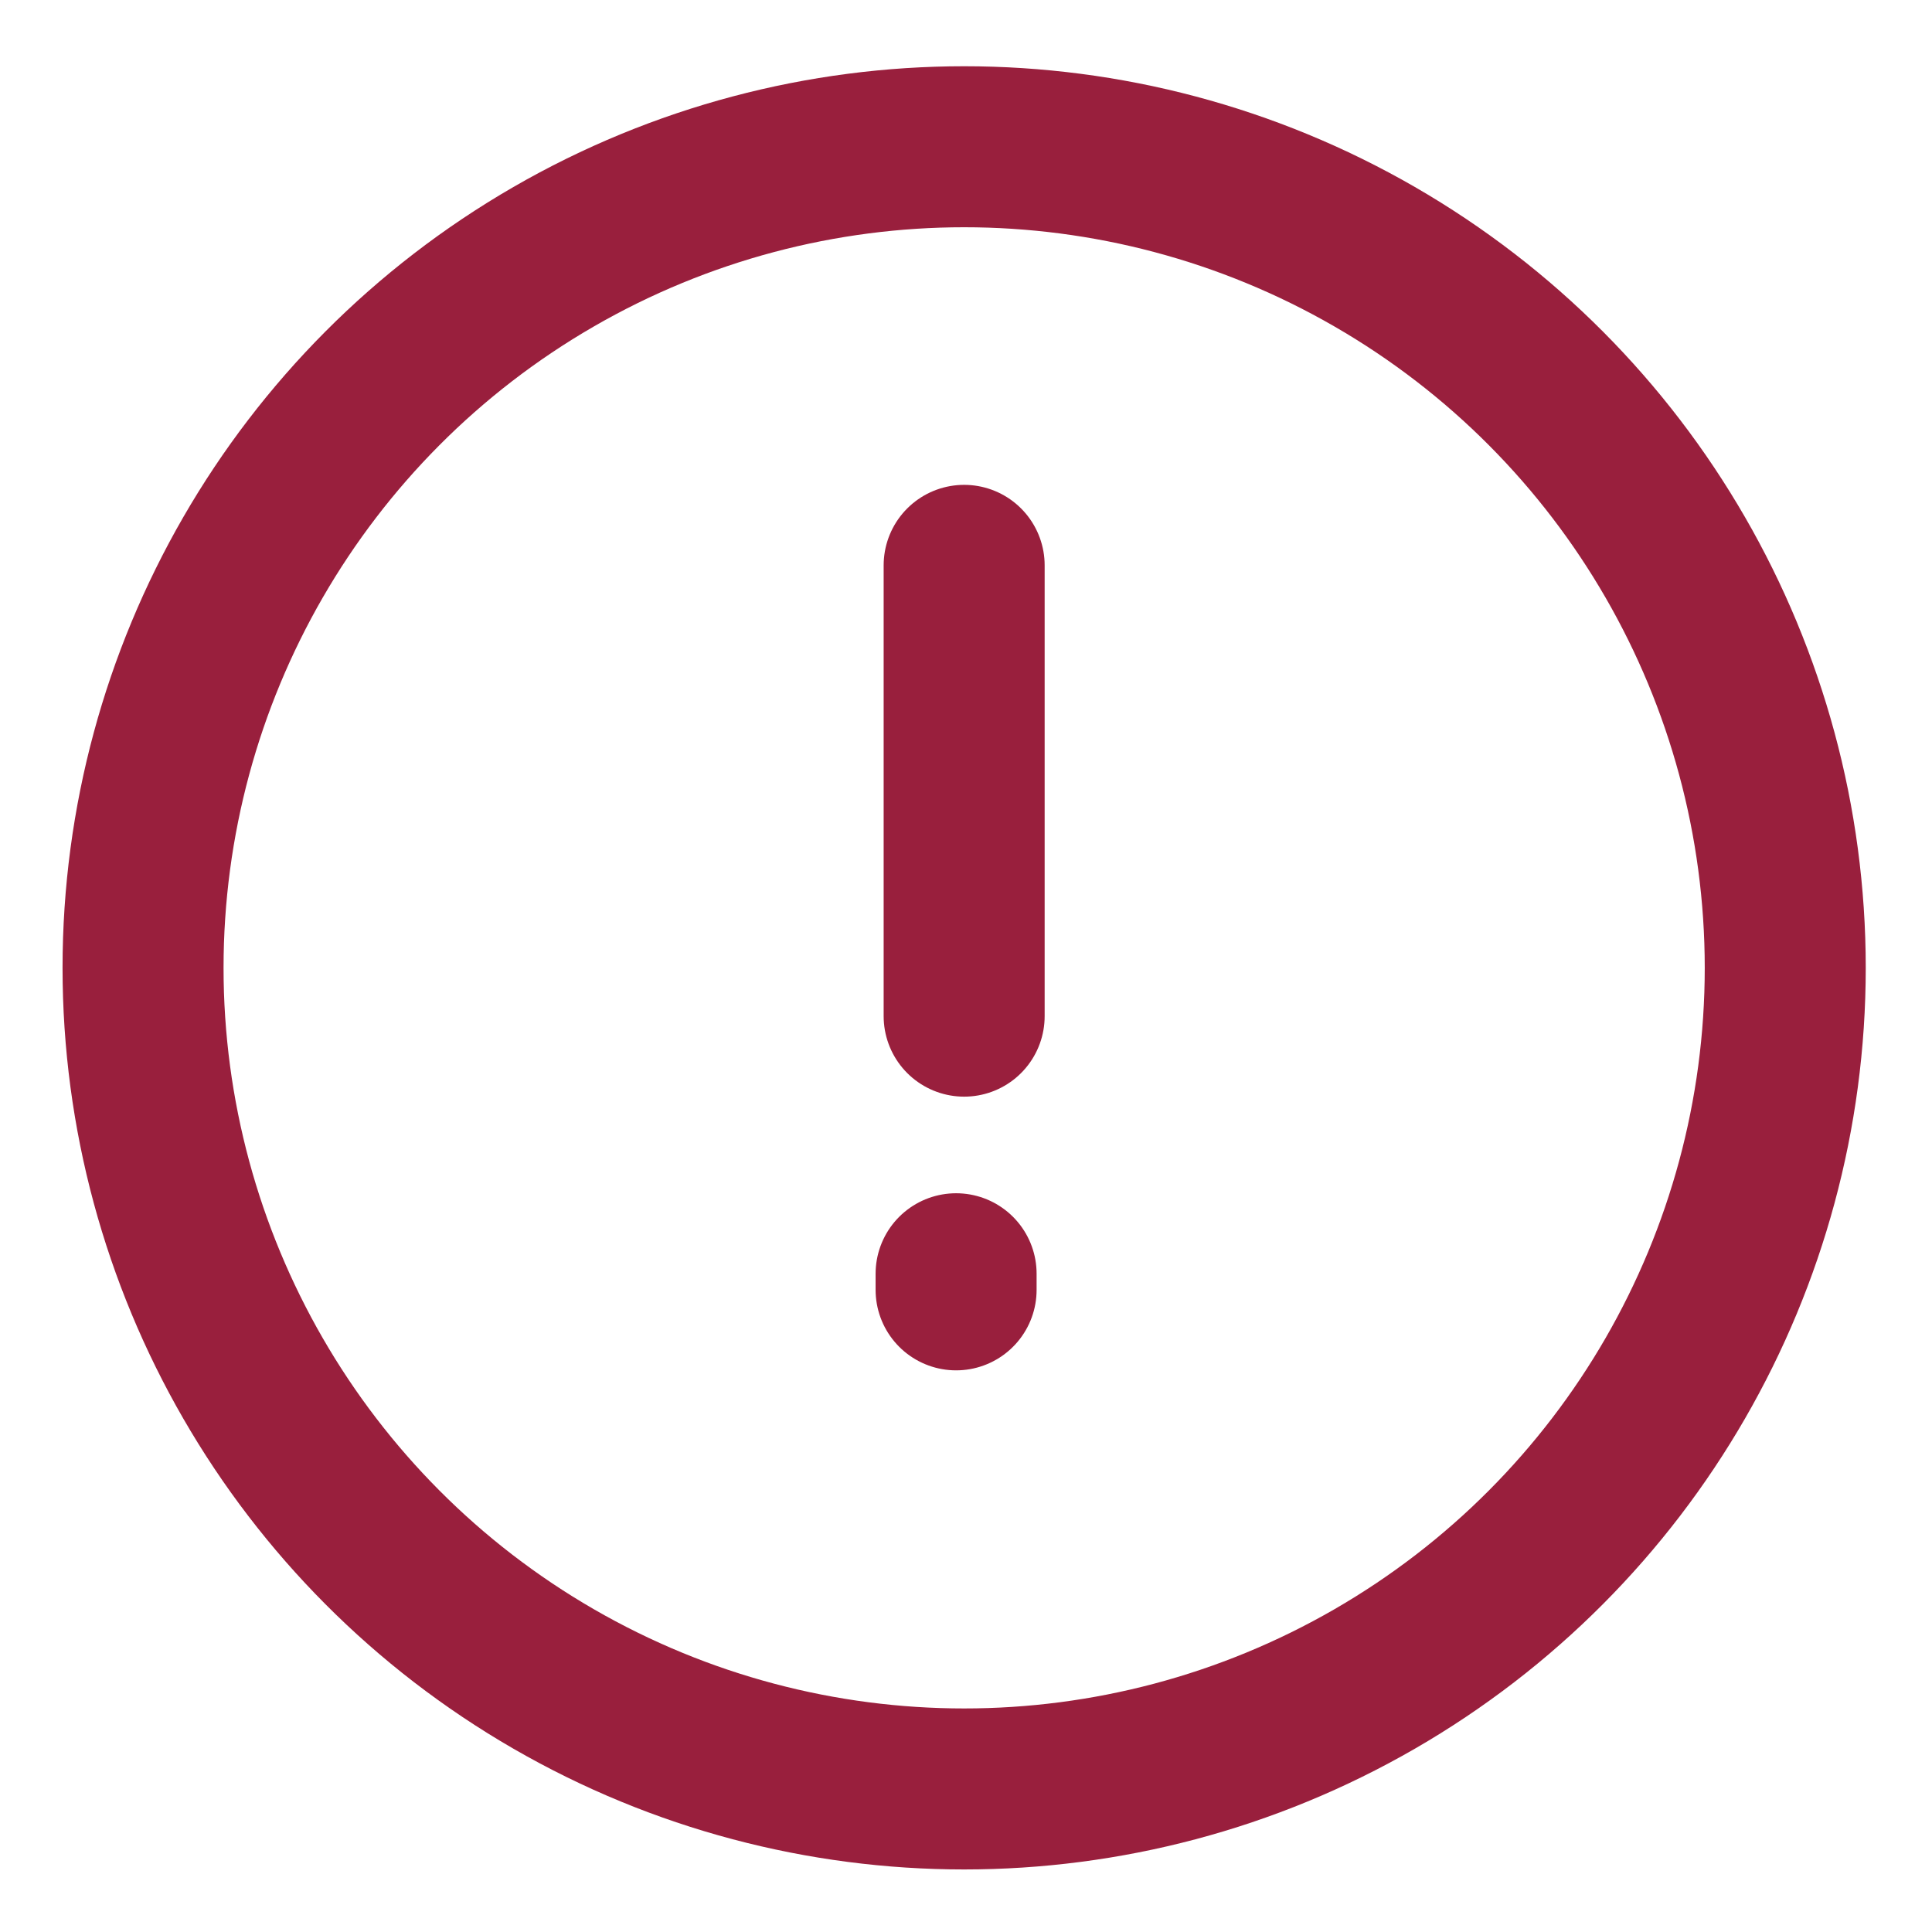 <?xml version="1.0" encoding="utf-8"?>
<svg version="1.1" xmlns="http://www.w3.org/2000/svg" xmlns:xlink="http://www.w3.org/1999/xlink"
	 viewBox="0 0 24 24" style="enable-background:new 0 0 24 24;" xml:space="preserve">
<style type="text/css">
	.st0{fill:none;stroke:#991F3D;stroke-width:2;stroke-linecap:round;stroke-linejoin:round;}
</style>
<g transform="translate(17.377 17.823) rotate(180)">
	<circle class="st0" cx="5.4" cy="5.8" r="10.2"/>
	<line class="st0" x1="5.4" y1="10.8" x2="5.4" y2="5.2"/>
	<line class="st0" x1="5.5" y1="1.8" x2="5.5" y2="2"/>
</g>
</svg>
